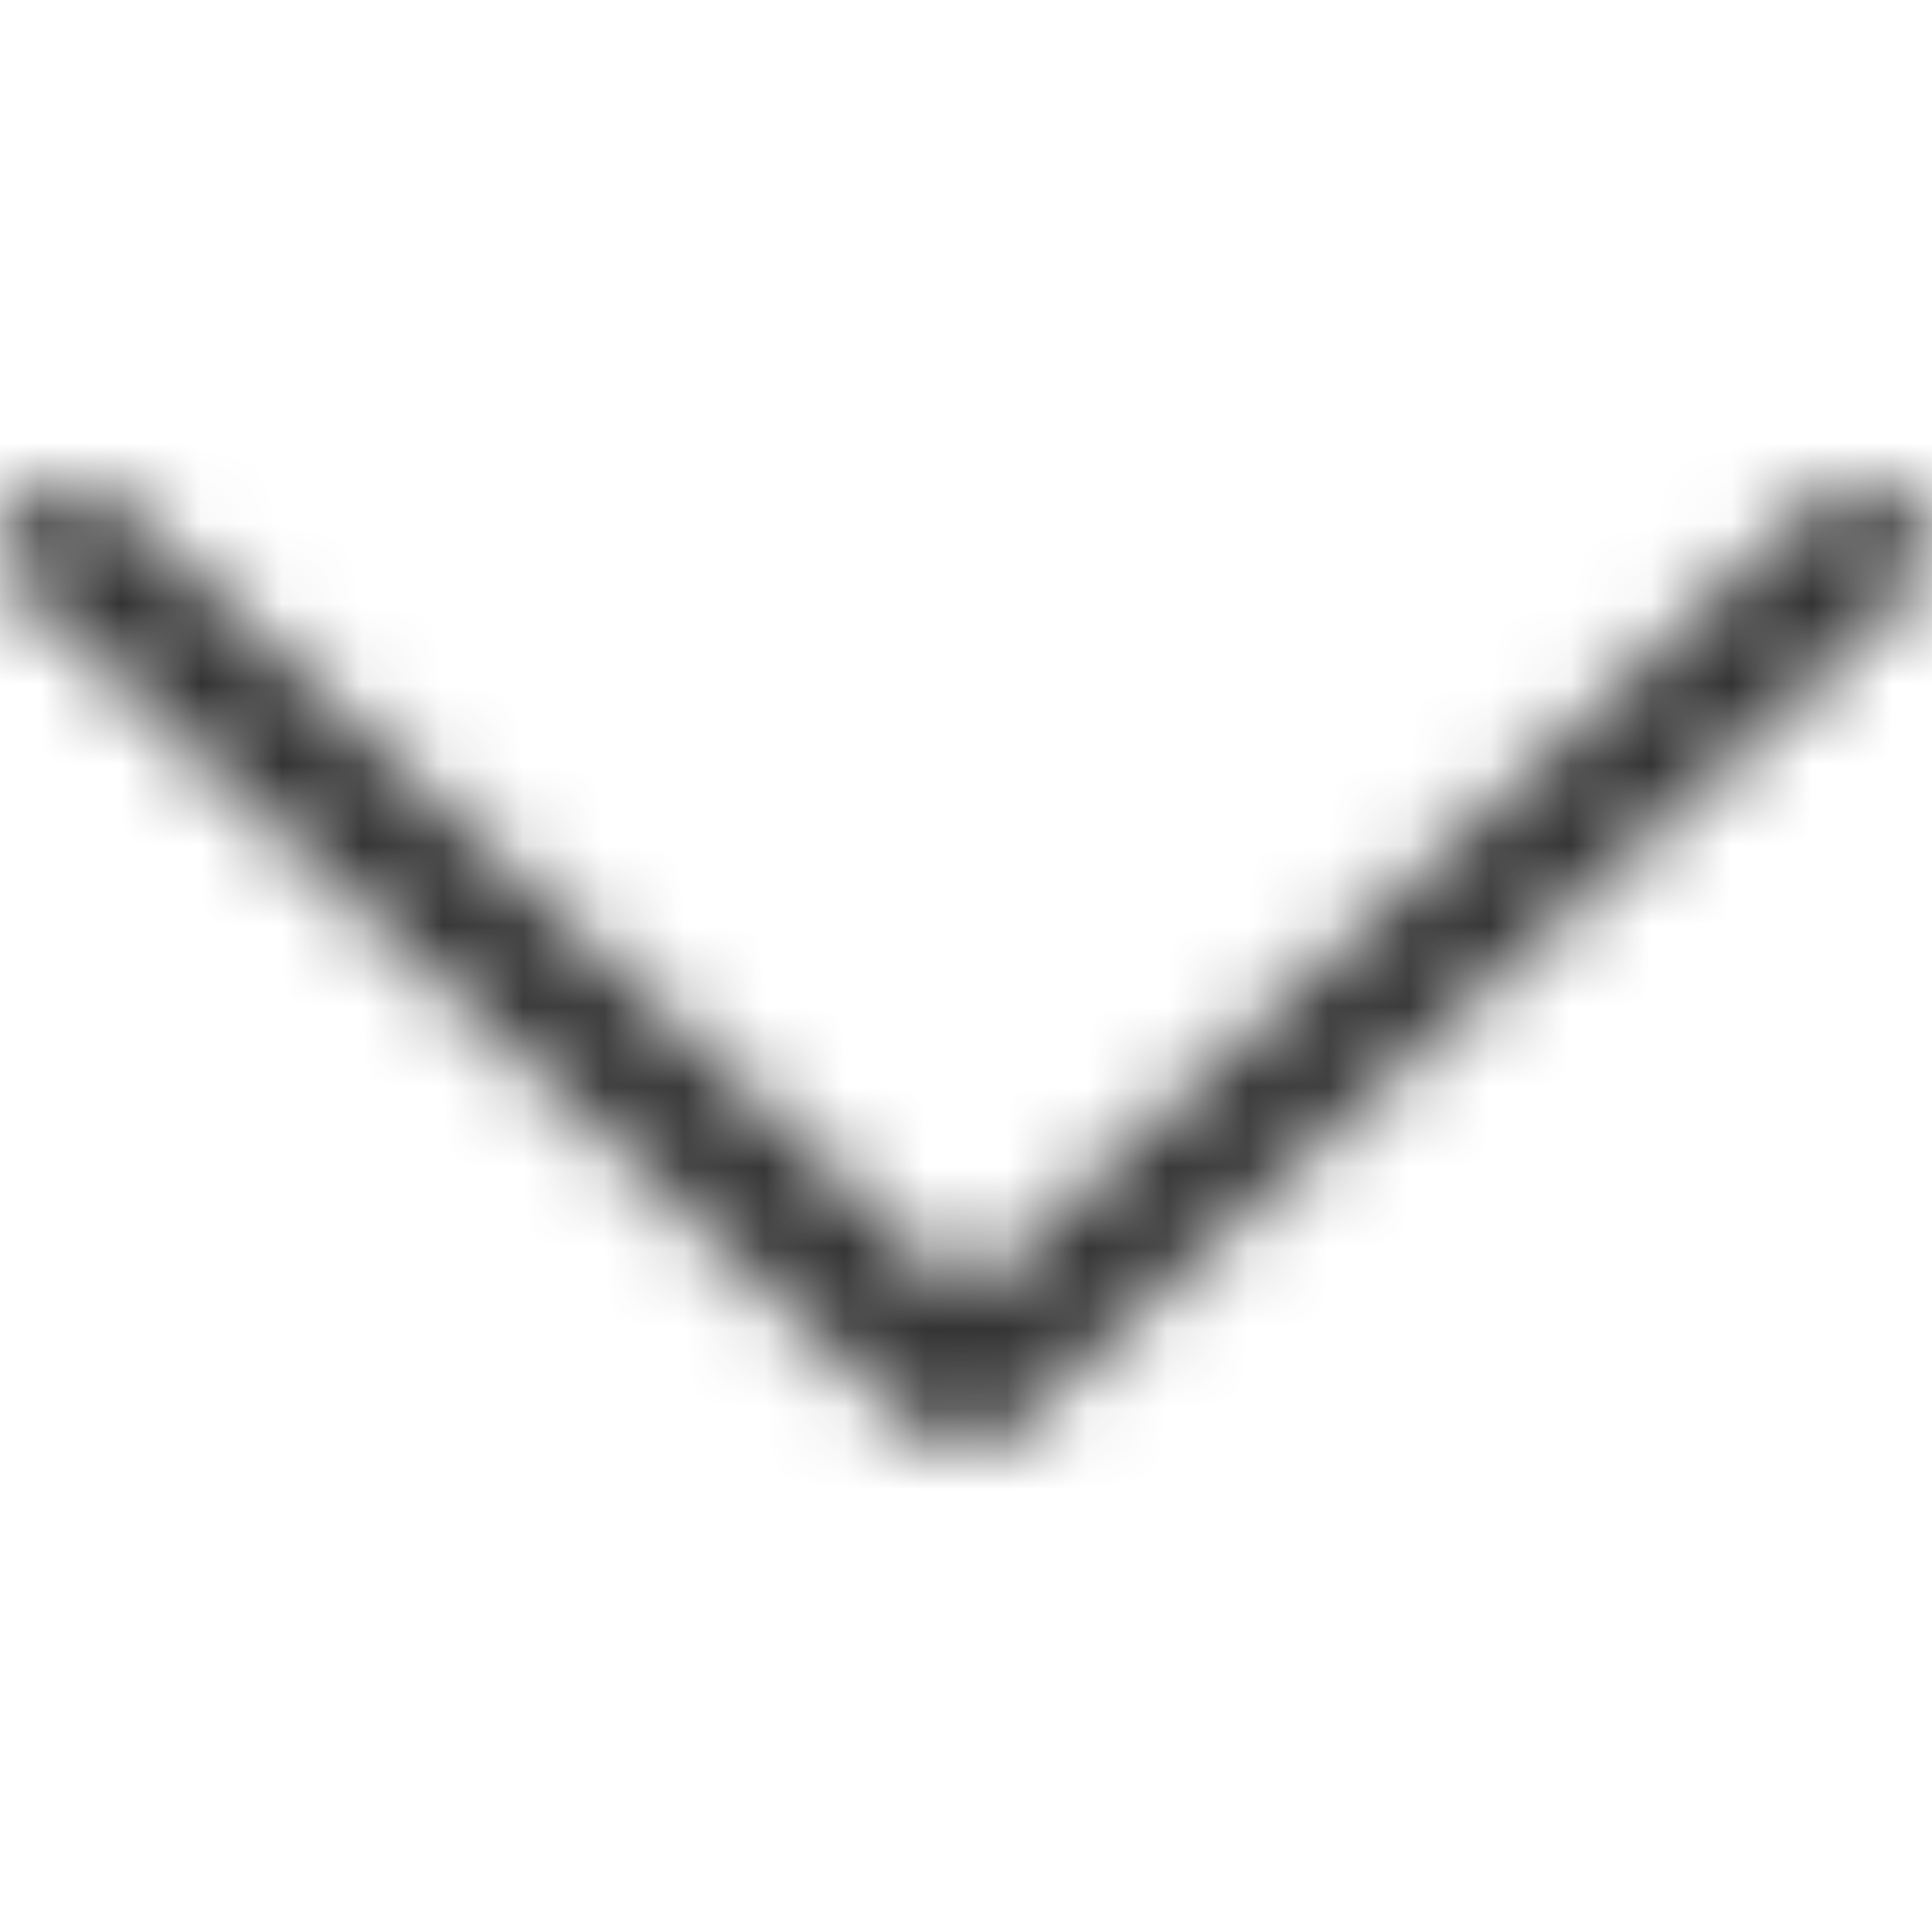 <?xml version="1.0" encoding="UTF-8"?>
<svg width="24px" height="24px" viewBox="0 0 24 24" version="1.1" xmlns="http://www.w3.org/2000/svg" xmlns:xlink="http://www.w3.org/1999/xlink">
    <!-- Generator: Sketch 51.3 (57544) - http://www.bohemiancoding.com/sketch -->
    <title>icon/stroke/down-arrow</title>
    <desc>Created with Sketch.</desc>
    <defs>
        <path d="M23.754,6.232 C23.424,5.923 22.886,5.923 22.555,6.232 L12.012,16.106 L1.447,6.232 C1.116,5.923 0.579,5.923 0.248,6.232 C-0.083,6.541 -0.083,7.043 0.248,7.353 L11.391,17.768 C11.557,17.923 11.764,18 11.991,18 C12.198,18 12.425,17.923 12.59,17.768 L23.734,7.353 C24.085,7.043 24.085,6.541 23.754,6.232 Z" id="path-1"></path>
    </defs>
    <g id="icon/stroke/down-arrow" stroke="none" stroke-width="1" fill="none" fill-rule="evenodd">
        <mask id="mask-2" fill="white">
            <use xlink:href="#path-1"></use>
        </mask>
        <g id="icon/stroke/download" fill-rule="nonzero"></g>
        <g id="color-/-grayscale-/-primary-text" mask="url(#mask-2)" fill="#333333">
            <rect id="color/header" x="0" y="0" width="24" height="24"></rect>
        </g>
    </g>
</svg>